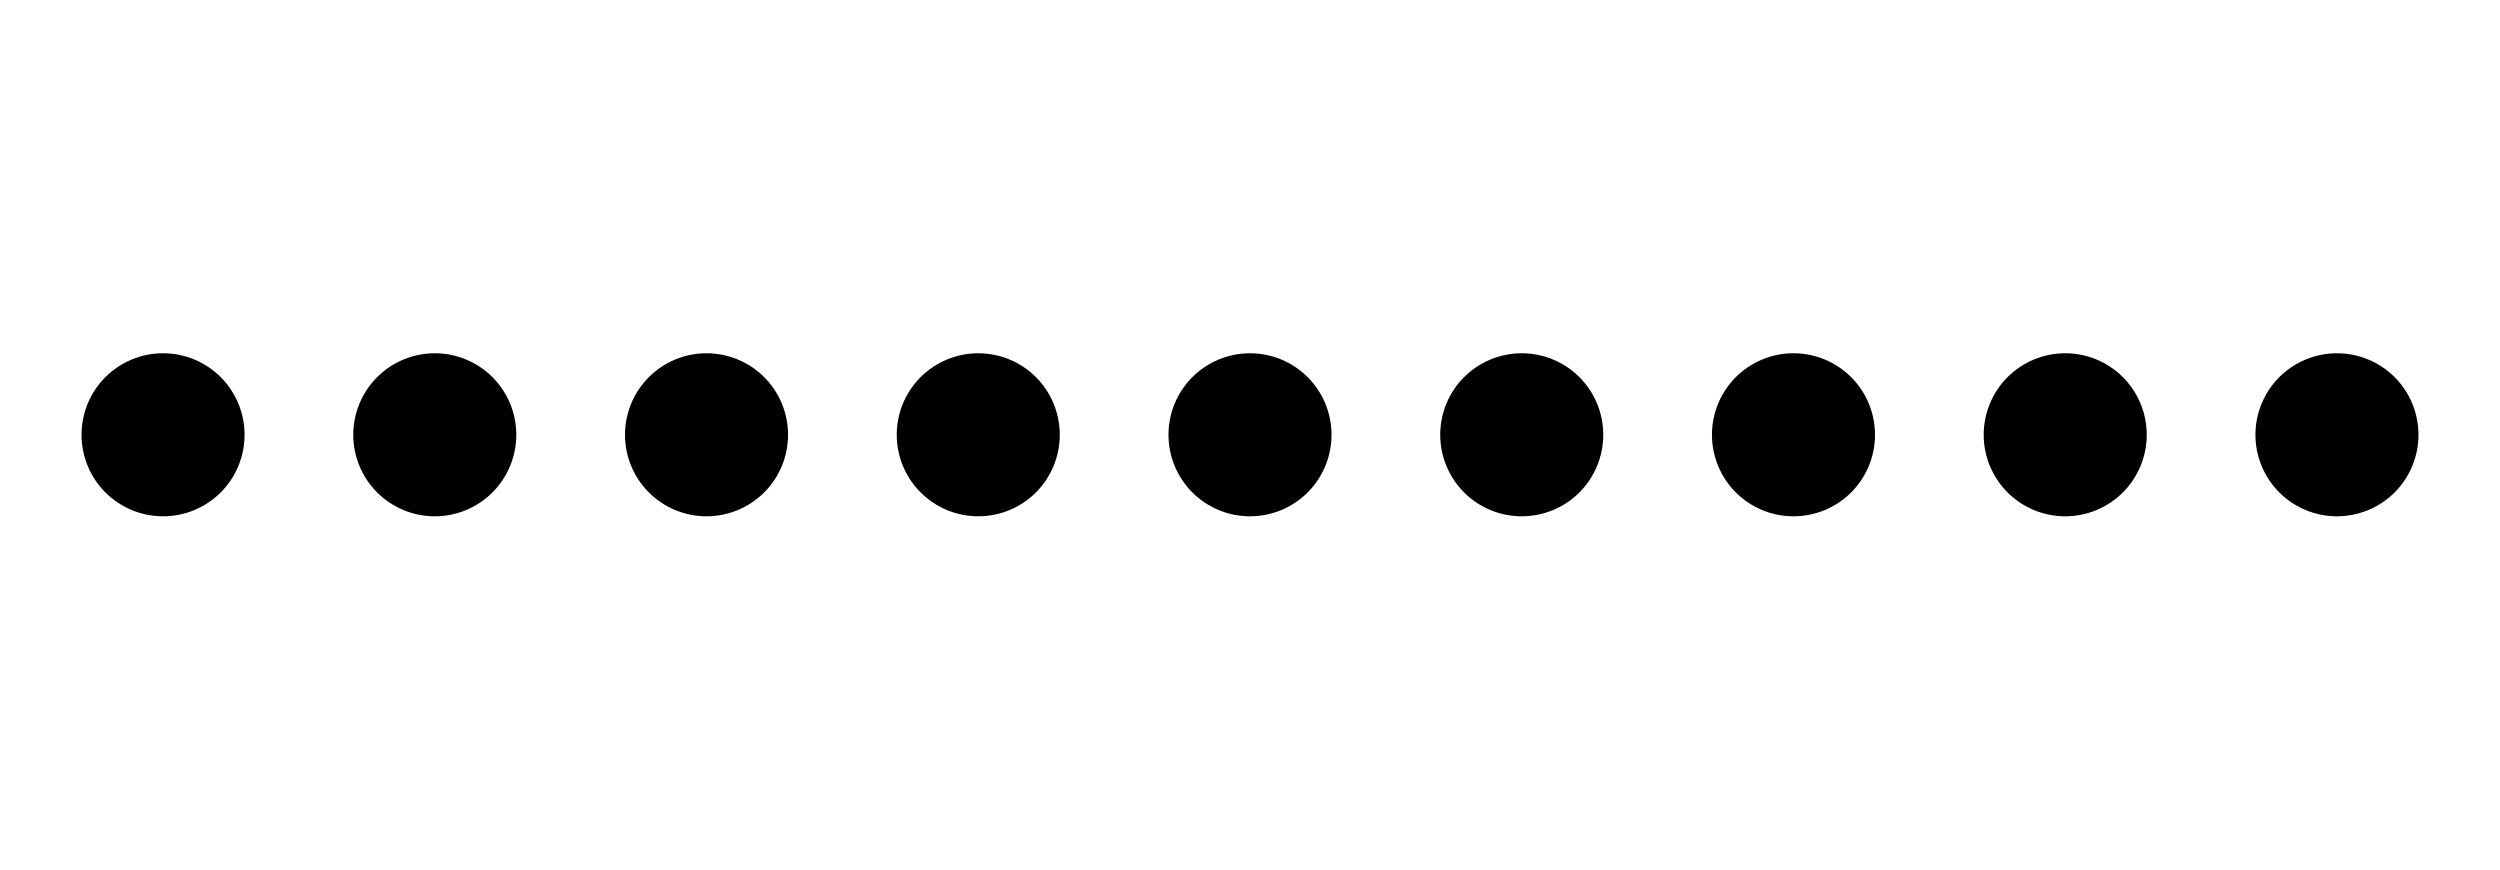 <svg width="46" height="16" viewBox="0 0 46 16" fill="none" xmlns="http://www.w3.org/2000/svg">
<path d="M3 9.5C2.602 9.5 2.221 9.342 1.939 9.061C1.658 8.779 1.5 8.398 1.5 8C1.5 7.602 1.658 7.221 1.939 6.939C2.221 6.658 2.602 6.5 3 6.5C3.398 6.5 3.779 6.658 4.061 6.939C4.342 7.221 4.5 7.602 4.5 8C4.5 8.398 4.342 8.779 4.061 9.061C3.779 9.342 3.398 9.5 3 9.5ZM8 9.5C7.602 9.5 7.221 9.342 6.939 9.061C6.658 8.779 6.5 8.398 6.5 8C6.5 7.602 6.658 7.221 6.939 6.939C7.221 6.658 7.602 6.5 8 6.5C8.398 6.5 8.779 6.658 9.061 6.939C9.342 7.221 9.5 7.602 9.5 8C9.5 8.398 9.342 8.779 9.061 9.061C8.779 9.342 8.398 9.5 8 9.5ZM13 9.5C12.602 9.5 12.221 9.342 11.939 9.061C11.658 8.779 11.5 8.398 11.5 8C11.5 7.602 11.658 7.221 11.939 6.939C12.221 6.658 12.602 6.5 13 6.5C13.398 6.5 13.779 6.658 14.061 6.939C14.342 7.221 14.5 7.602 14.5 8C14.5 8.398 14.342 8.779 14.061 9.061C13.779 9.342 13.398 9.5 13 9.5Z" fill="black"/>
<mask id="mask0_107_32" style="mask-type:luminance" maskUnits="userSpaceOnUse" x="15" y="0" width="16" height="16">
<path d="M31 0H15V16H31V0Z" fill="white"/>
</mask>
<g mask="url(#mask0_107_32)">
<path d="M18 9.5C17.602 9.5 17.221 9.342 16.939 9.061C16.658 8.779 16.5 8.398 16.5 8C16.5 7.602 16.658 7.221 16.939 6.939C17.221 6.658 17.602 6.5 18 6.5C18.398 6.5 18.779 6.658 19.061 6.939C19.342 7.221 19.5 7.602 19.5 8C19.5 8.398 19.342 8.779 19.061 9.061C18.779 9.342 18.398 9.5 18 9.5ZM23 9.5C22.602 9.5 22.221 9.342 21.939 9.061C21.658 8.779 21.5 8.398 21.5 8C21.5 7.602 21.658 7.221 21.939 6.939C22.221 6.658 22.602 6.5 23 6.5C23.398 6.5 23.779 6.658 24.061 6.939C24.342 7.221 24.5 7.602 24.5 8C24.5 8.398 24.342 8.779 24.061 9.061C23.779 9.342 23.398 9.5 23 9.5ZM28 9.5C27.602 9.5 27.221 9.342 26.939 9.061C26.658 8.779 26.5 8.398 26.5 8C26.5 7.602 26.658 7.221 26.939 6.939C27.221 6.658 27.602 6.5 28 6.5C28.398 6.5 28.779 6.658 29.061 6.939C29.342 7.221 29.5 7.602 29.5 8C29.5 8.398 29.342 8.779 29.061 9.061C28.779 9.342 28.398 9.5 28 9.5Z" fill="black"/>
</g>
<mask id="mask1_107_32" style="mask-type:luminance" maskUnits="userSpaceOnUse" x="30" y="0" width="16" height="16">
<path d="M46 0H30V16H46V0Z" fill="white"/>
</mask>
<g mask="url(#mask1_107_32)">
<path d="M33 9.5C32.602 9.5 32.221 9.342 31.939 9.061C31.658 8.779 31.5 8.398 31.5 8C31.5 7.602 31.658 7.221 31.939 6.939C32.221 6.658 32.602 6.5 33 6.5C33.398 6.5 33.779 6.658 34.061 6.939C34.342 7.221 34.5 7.602 34.5 8C34.5 8.398 34.342 8.779 34.061 9.061C33.779 9.342 33.398 9.5 33 9.5ZM38 9.5C37.602 9.5 37.221 9.342 36.939 9.061C36.658 8.779 36.5 8.398 36.5 8C36.5 7.602 36.658 7.221 36.939 6.939C37.221 6.658 37.602 6.5 38 6.5C38.398 6.5 38.779 6.658 39.061 6.939C39.342 7.221 39.5 7.602 39.5 8C39.5 8.398 39.342 8.779 39.061 9.061C38.779 9.342 38.398 9.5 38 9.5ZM43 9.5C42.602 9.5 42.221 9.342 41.939 9.061C41.658 8.779 41.5 8.398 41.5 8C41.5 7.602 41.658 7.221 41.939 6.939C42.221 6.658 42.602 6.5 43 6.5C43.398 6.5 43.779 6.658 44.061 6.939C44.342 7.221 44.5 7.602 44.5 8C44.5 8.398 44.342 8.779 44.061 9.061C43.779 9.342 43.398 9.5 43 9.5Z" fill="black"/>
</g>
</svg>
